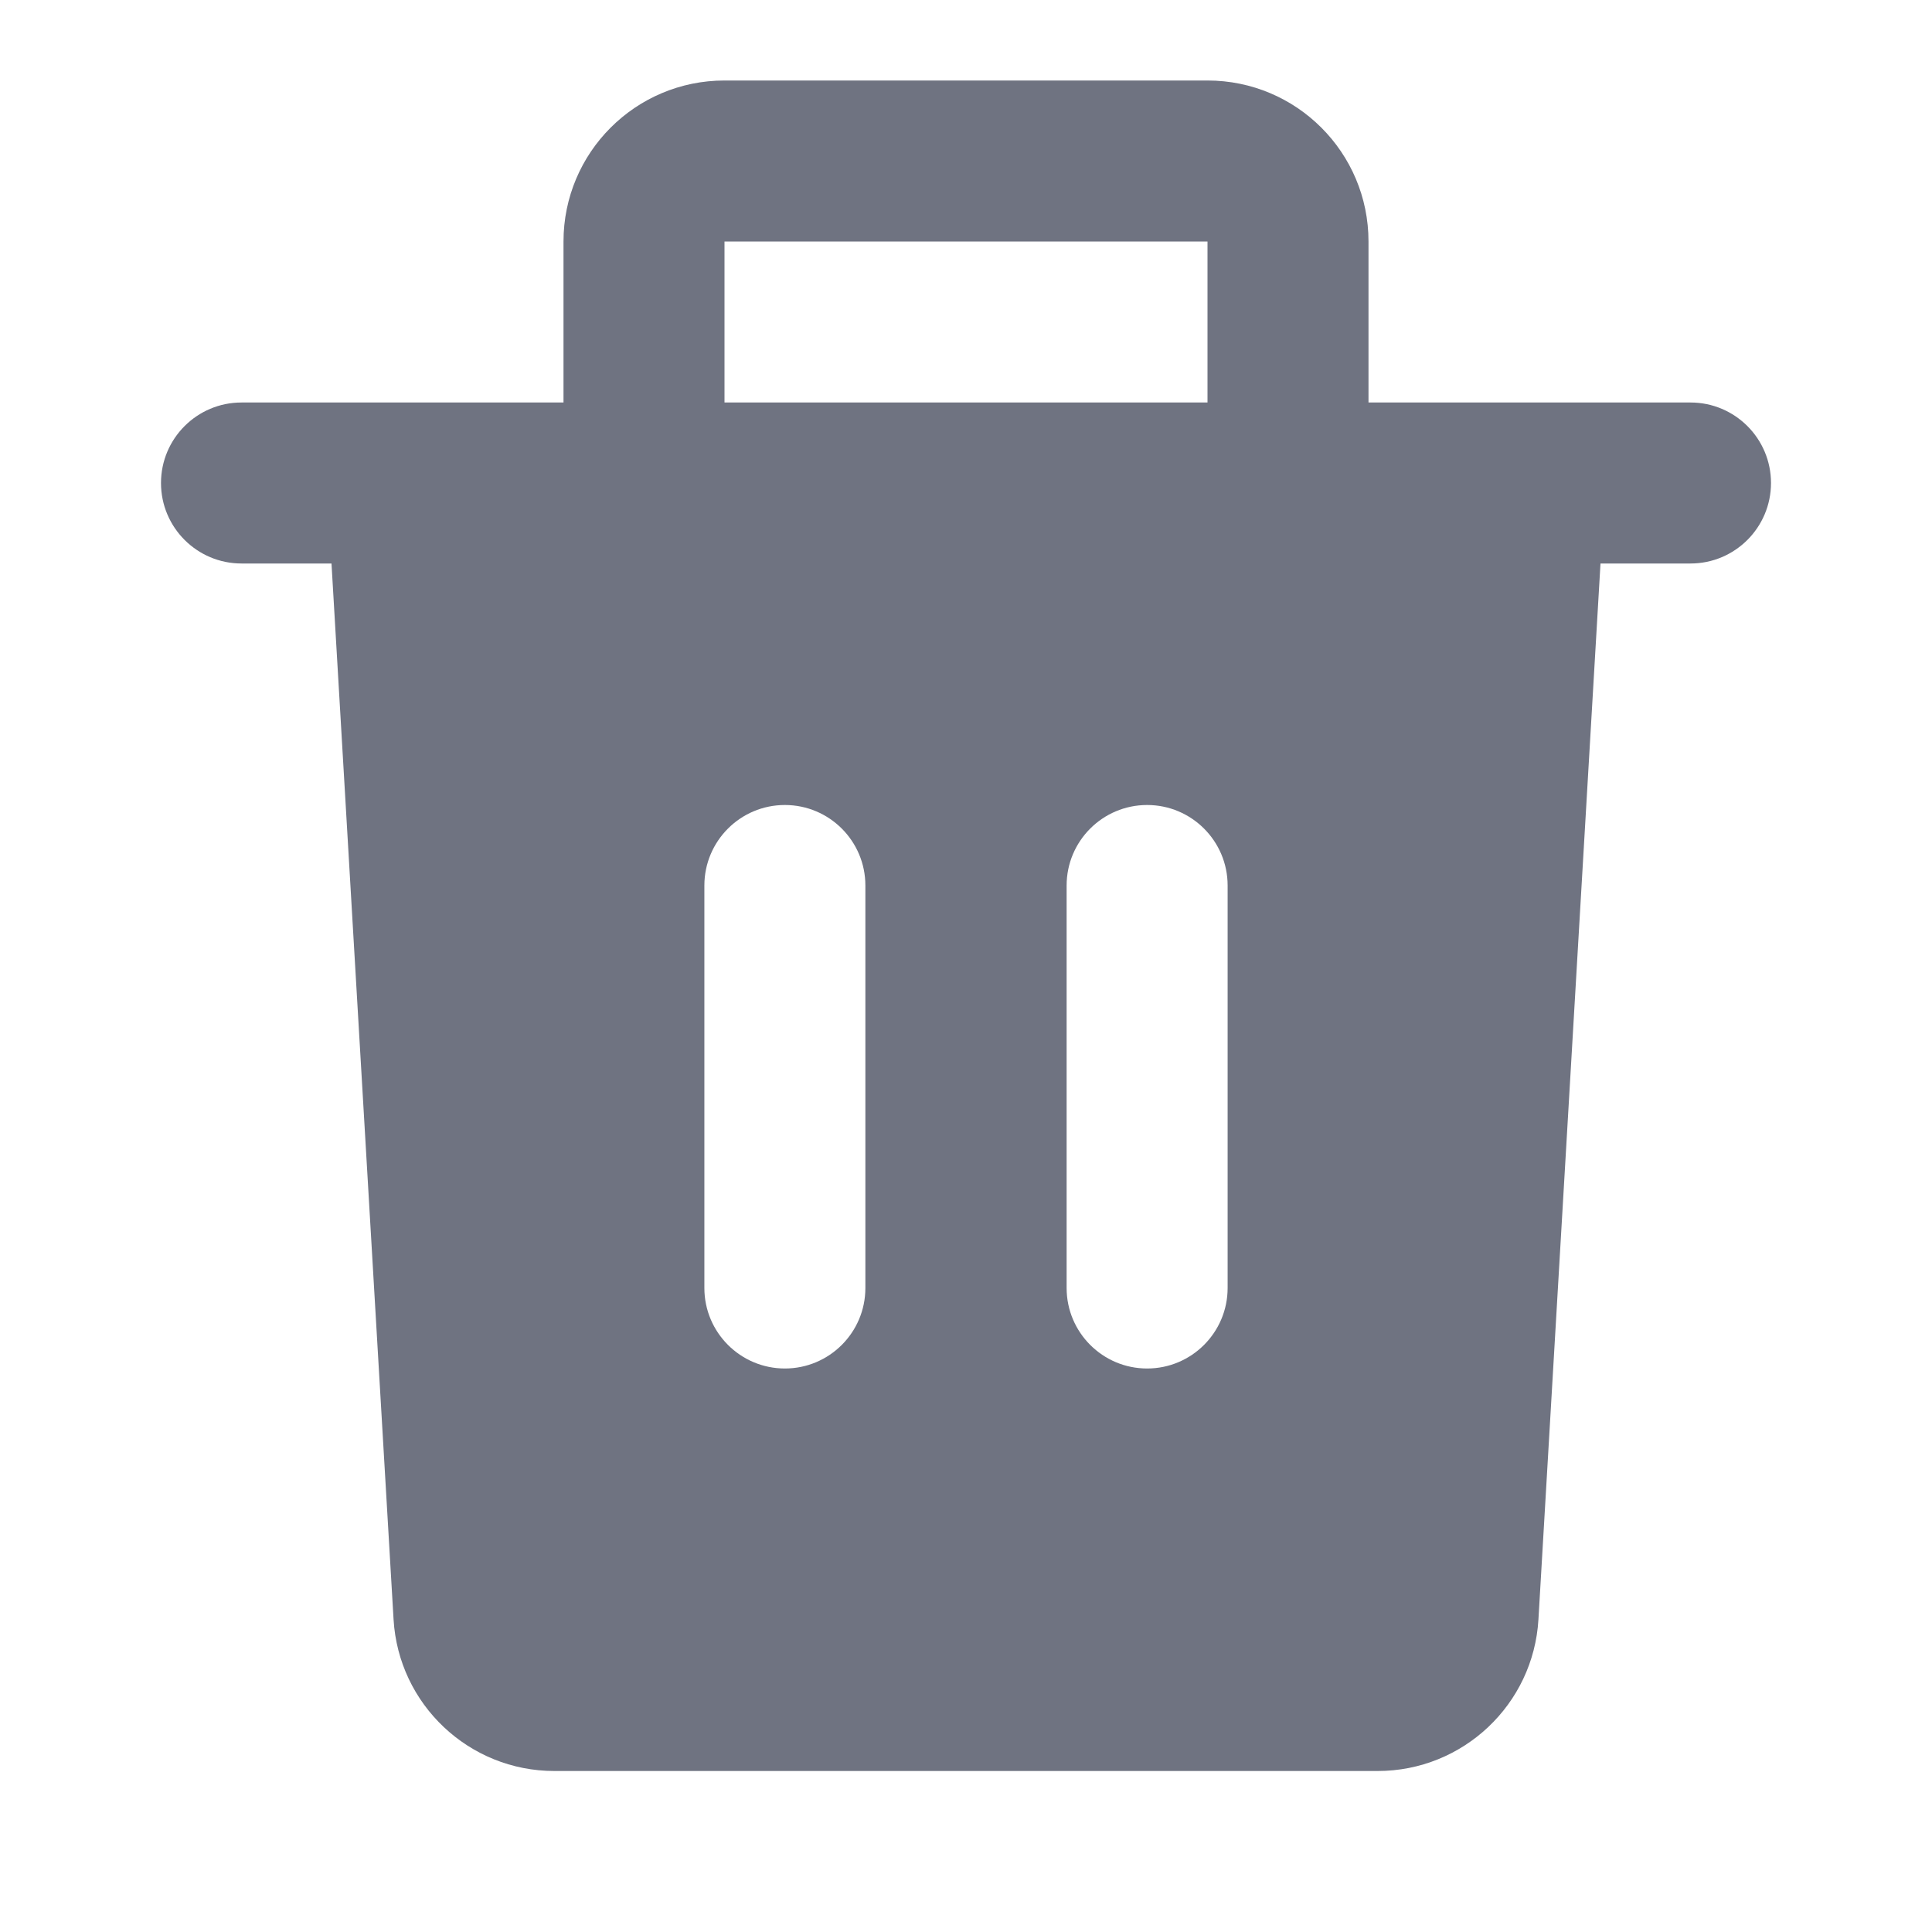 <svg width="24" height="24" viewBox="0 0 24 24" fill="none" xmlns="http://www.w3.org/2000/svg">
<path fill-rule="evenodd" clip-rule="evenodd" d="M9 1C7.895 1 7 1.895 7 3V5H3C2.448 5 2 5.448 2 6C2 6.552 2.448 7 3 7H4.118L4.889 20.117C4.951 21.174 5.827 22 6.886 22H17.114C18.173 22 19.049 21.174 19.111 20.117L19.882 7H21C21.552 7 22 6.552 22 6C22 5.448 21.552 5 21 5H17V3C17 1.895 16.105 1 15 1H9ZM15 5V3H9V5H15ZM9.75 10C10.302 10 10.75 10.448 10.75 11V16C10.75 16.552 10.302 17 9.75 17C9.198 17 8.75 16.552 8.75 16V11C8.75 10.448 9.198 10 9.75 10ZM15.25 11C15.25 10.448 14.802 10 14.25 10C13.698 10 13.25 10.448 13.25 11V16C13.25 16.552 13.698 17 14.25 17C14.802 17 15.25 16.552 15.25 16V11Z" fill="#6F7381"/>
</svg>

